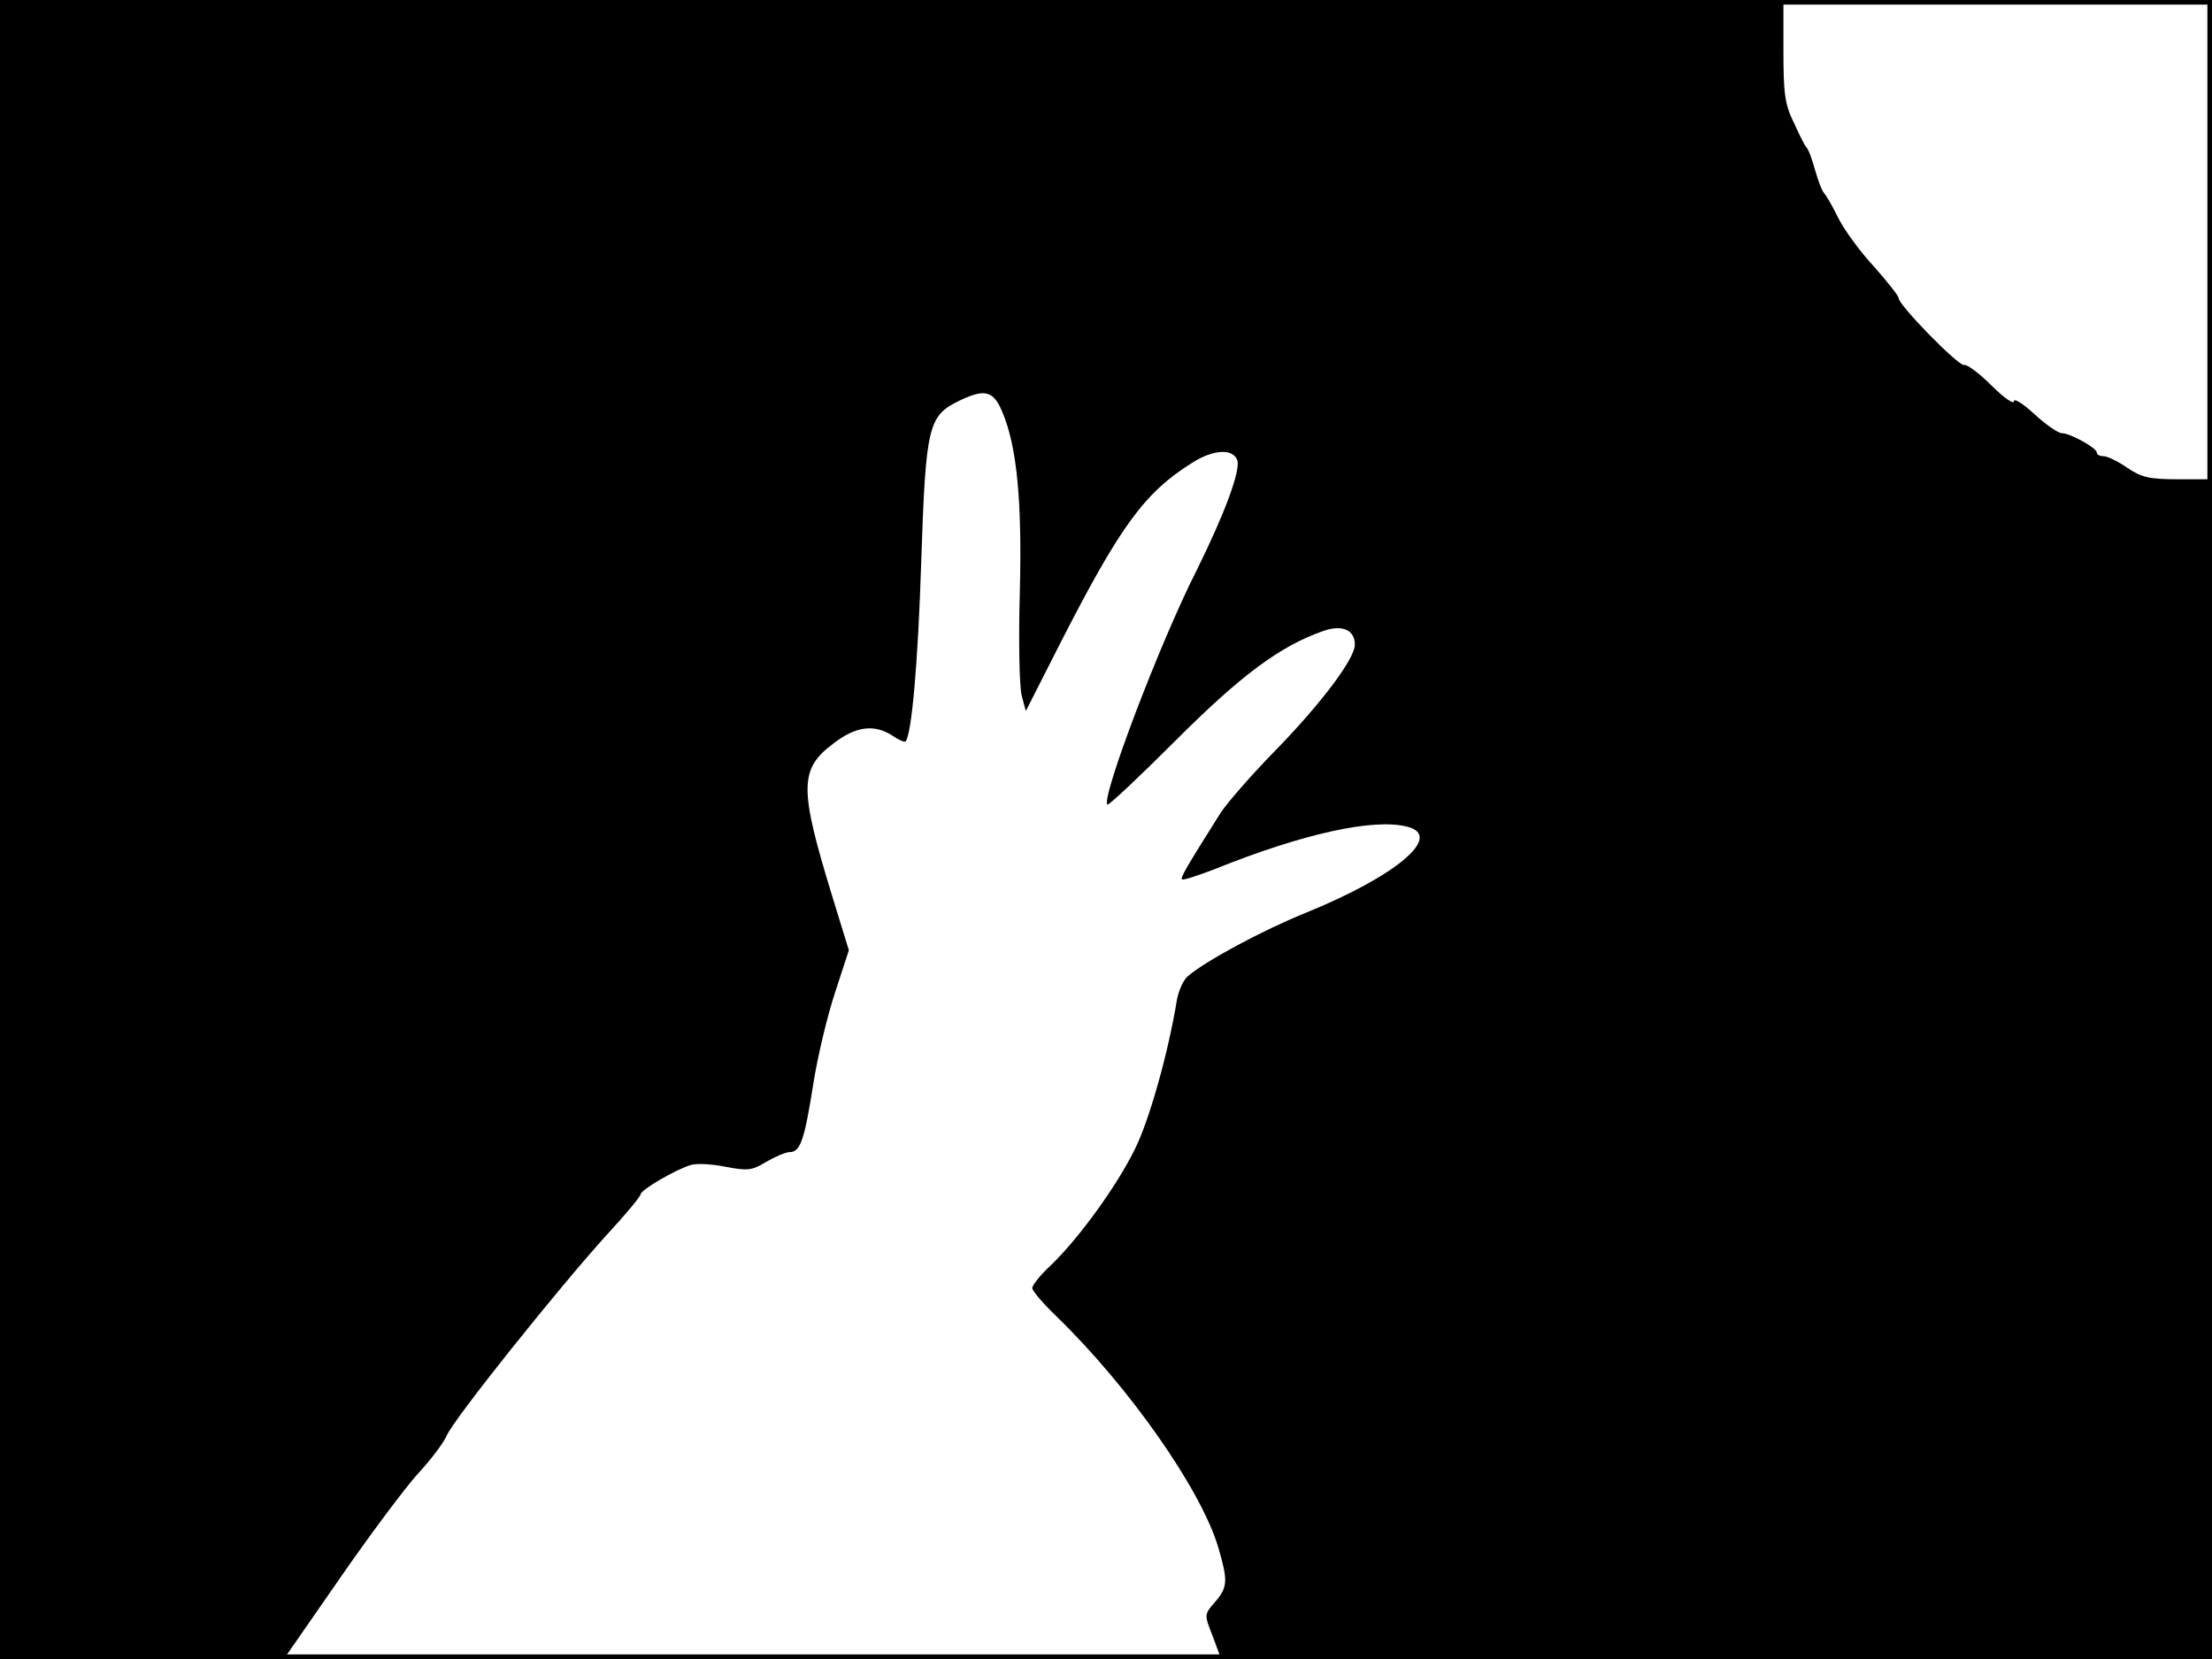 <?xml version="1.0" standalone="no"?>
<!DOCTYPE svg PUBLIC "-//W3C//DTD SVG 20010904//EN"
 "http://www.w3.org/TR/2001/REC-SVG-20010904/DTD/svg10.dtd">
<svg version="1.0" xmlns="http://www.w3.org/2000/svg"
 width="480pt" height="360pt" viewBox="0 0 480 360"
 preserveAspectRatio="xMidYMid meet">
<rect width="1" height="360" fill="#000000"/>
<rect x="479" width="1" height="360" fill="#000000"/>
<rect width="480" height="1" fill="#000000"/>
<rect y="359" width="480" height="1" fill="#000000"/>
<g transform="translate(0,360) scale(0.1,-0.1)"
fill="#000000" stroke="none">
<path d="M0 1800 l0 -1800 308 0 308 0 120 173 c65 94 142 197 169 227 28 30
57 68 64 84 14 35 247 326 350 439 39 42 71 81 71 85 0 10 76 54 109 64 13 4
47 2 76 -4 48 -9 57 -8 88 11 19 11 42 21 51 21 23 0 32 28 51 149 9 57 30
146 47 197 l30 92 -36 117 c-72 235 -72 276 3 332 48 37 88 42 127 17 13 -9
26 -15 29 -13 13 14 27 167 34 389 10 298 15 318 84 351 54 26 73 21 92 -25
32 -75 43 -195 38 -391 -3 -104 -1 -205 4 -224 l9 -34 68 134 c137 269 189
340 295 406 45 28 87 30 96 4 7 -23 -28 -117 -89 -240 -80 -158 -207 -493
-193 -507 2 -3 69 60 148 139 143 143 227 205 321 238 41 14 68 2 68 -30 0
-30 -71 -125 -169 -226 -54 -55 -109 -118 -123 -140 -75 -119 -87 -140 -83
-143 2 -3 34 8 71 22 191 77 345 111 418 92 79 -20 -24 -107 -221 -187 -94
-38 -218 -105 -255 -137 -10 -8 -20 -31 -24 -51 -19 -117 -61 -265 -92 -326
-39 -79 -120 -191 -181 -250 -23 -21 -41 -44 -41 -50 0 -6 23 -33 51 -60 160
-155 316 -378 353 -504 21 -72 20 -85 -7 -117 -24 -27 -24 -28 -6 -73 l17 -46
1076 -3 1076 -2 0 1280 0 1280 -74 0 c-62 0 -79 4 -110 25 -20 14 -43 25 -51
25 -8 0 -15 3 -15 8 0 10 -58 42 -76 42 -8 0 -35 19 -59 41 -25 23 -45 36 -45
28 0 -7 -22 8 -48 34 -27 27 -54 47 -60 45 -12 -3 -142 130 -142 145 0 5 -24
35 -53 68 -30 32 -65 80 -78 106 -13 27 -27 50 -30 53 -4 3 -13 25 -20 50 -7
25 -15 47 -19 50 -3 3 -15 26 -27 53 -20 40 -23 64 -23 157 l0 110 -1935 0
-1935 0 0 -1800z"/>
</g>
</svg>
